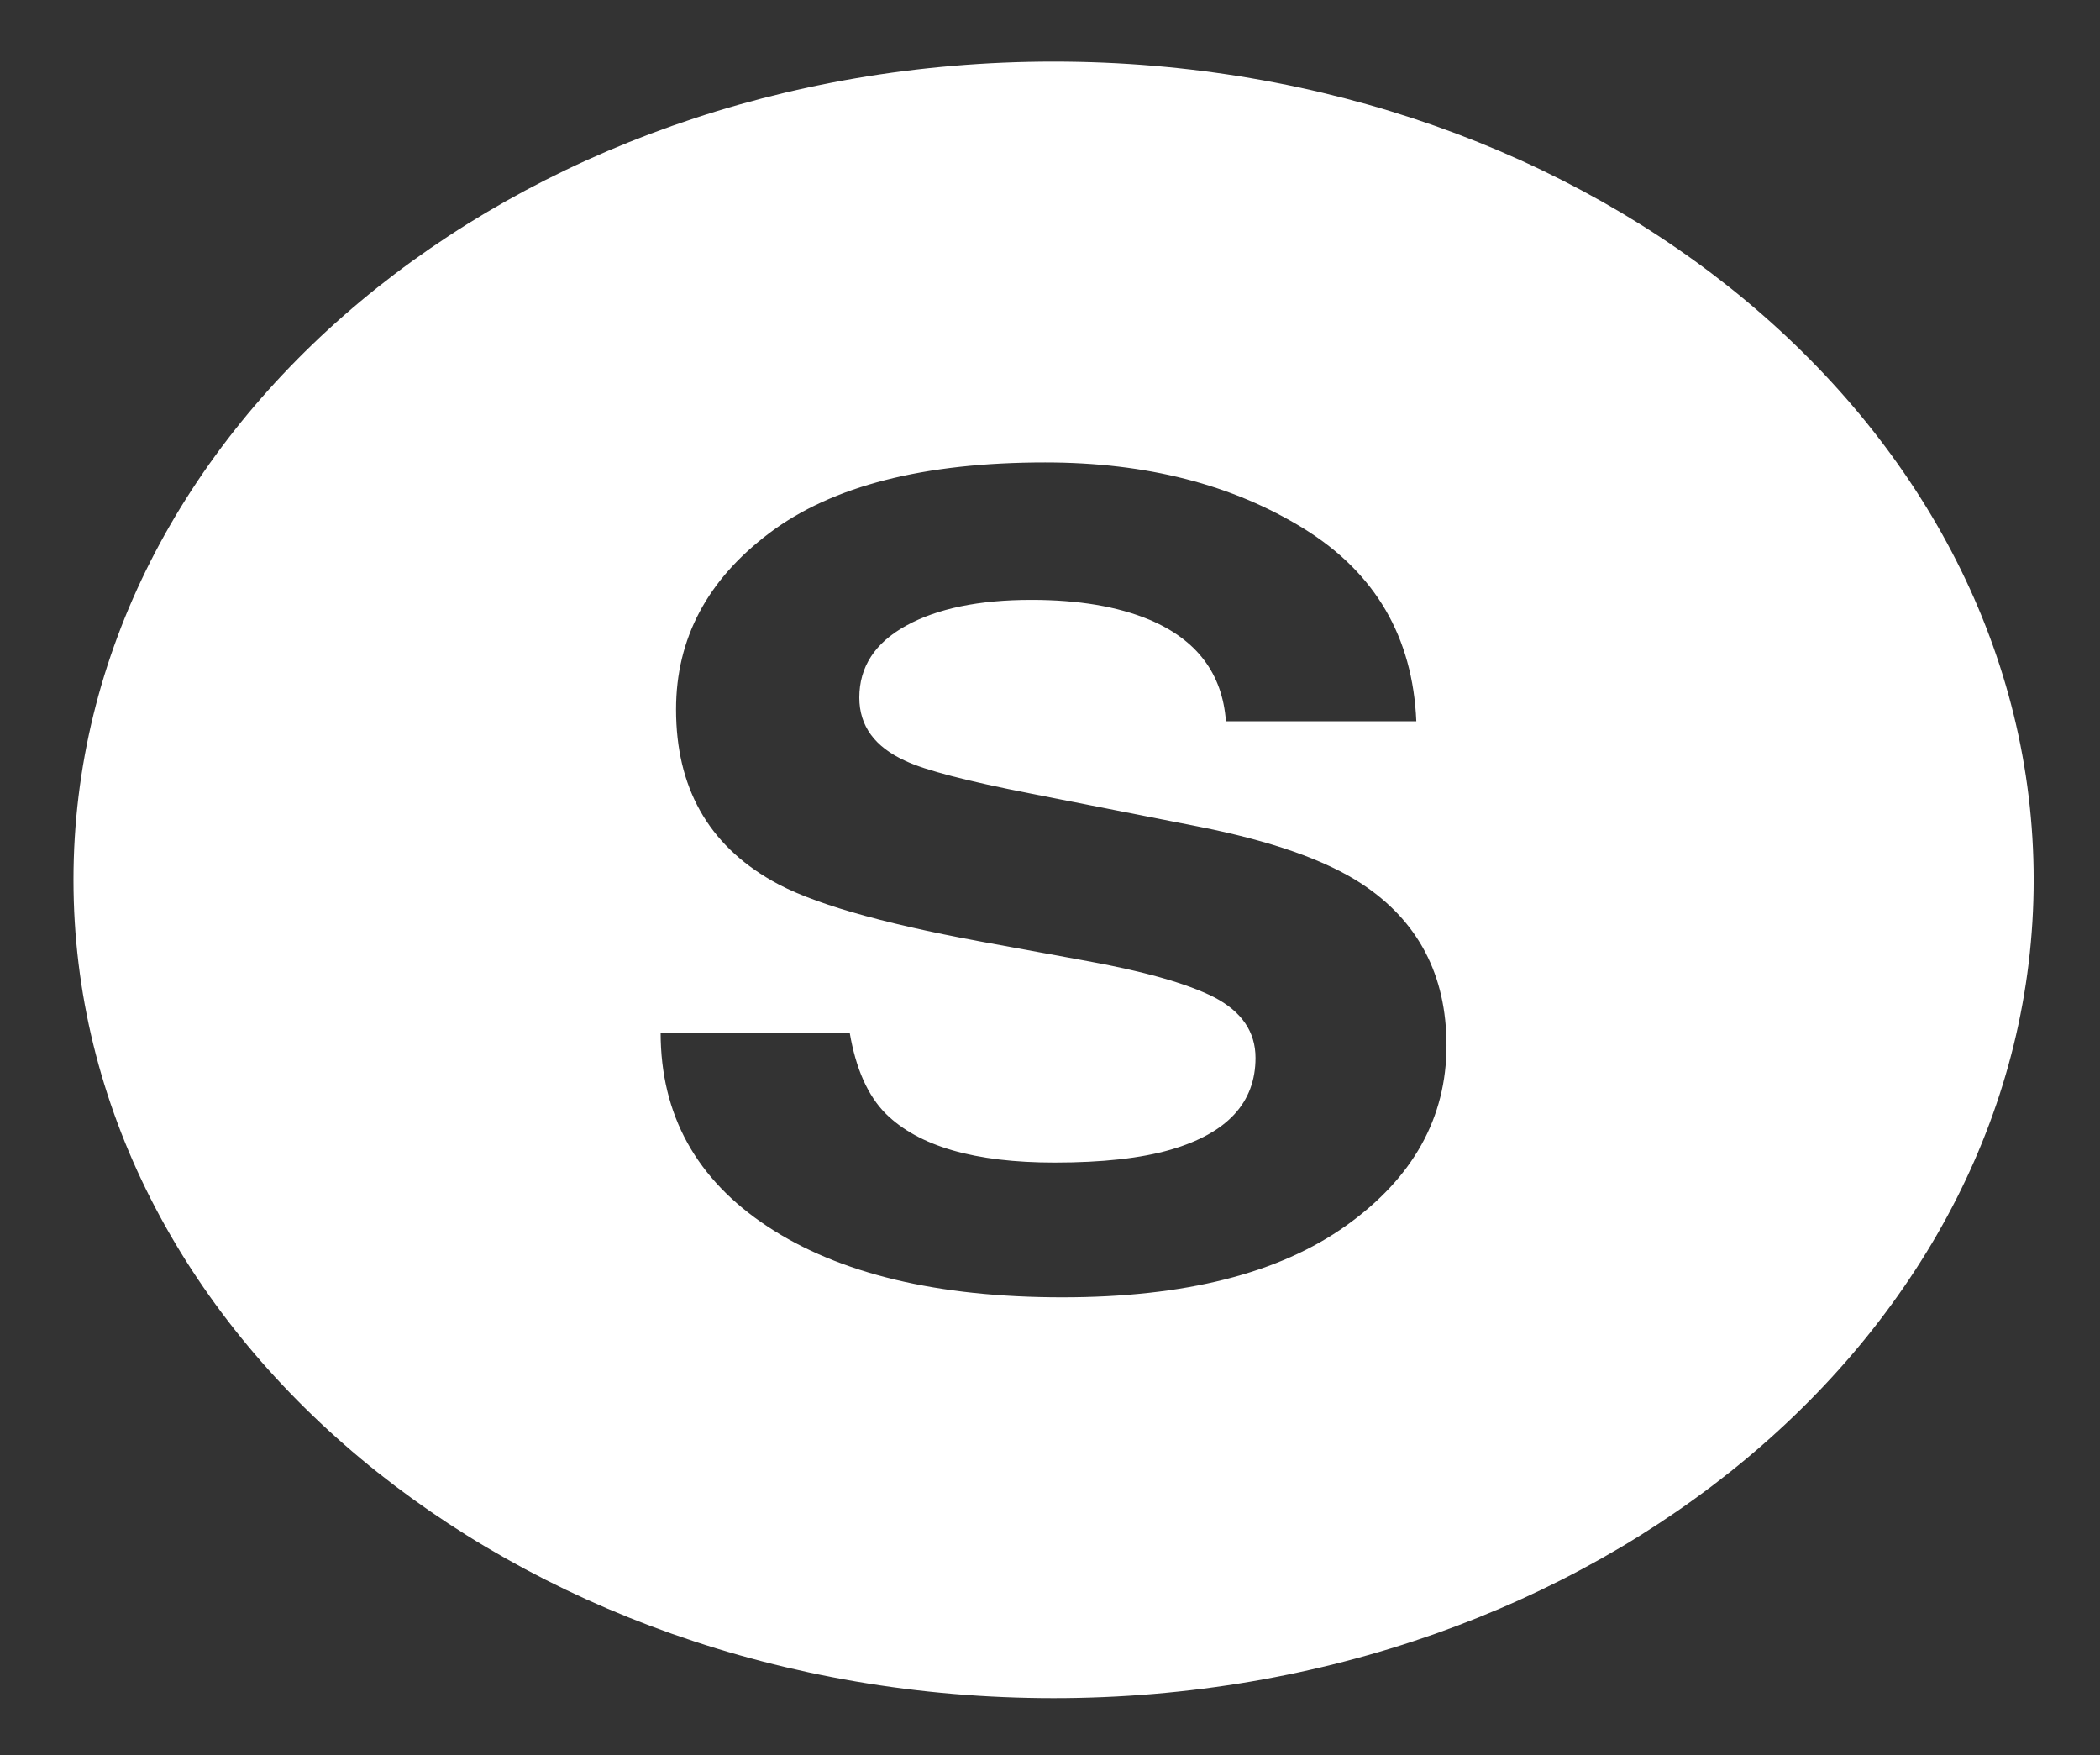 <svg width="140" height="117" viewBox="0 0 140 117" fill="none" xmlns="http://www.w3.org/2000/svg">
<rect x="0" y="0" width="140" height="117" fill="#333333" stroke="none"/>
<path d="M70.239 4.105C34.154 4.105 4.899 28.524 4.899 58.649C4.899 88.774 34.154 113.194 70.239 113.194C106.324 113.194 135.578 88.772 135.578 58.649C135.578 28.524 106.324 4.105 70.239 4.105ZM89.738 81.7C85.275 84.885 78.972 86.476 70.824 86.476C62.505 86.476 55.957 84.907 51.192 81.771C46.424 78.631 44.042 74.32 44.042 68.831H56.646C57.055 71.242 57.859 73.042 59.052 74.236C61.243 76.409 64.992 77.493 70.304 77.493C73.486 77.493 76.067 77.209 78.051 76.632C81.819 75.534 83.701 73.496 83.701 70.514C83.701 68.775 82.777 67.425 80.935 66.469C79.088 65.538 76.163 64.715 72.159 64.002L65.318 62.749C58.593 61.505 53.973 60.16 51.46 58.706C47.197 56.271 45.07 52.466 45.07 47.288C45.07 42.562 47.154 38.639 51.318 35.513C55.483 32.386 61.605 30.824 69.679 30.824C76.422 30.824 82.167 32.297 86.933 35.244C91.69 38.191 94.186 42.469 94.421 48.077H81.728C81.494 44.904 79.796 42.649 76.631 41.311C74.52 40.429 71.896 39.986 68.762 39.986C65.273 39.986 62.491 40.559 60.411 41.704C58.331 42.849 57.288 44.448 57.288 46.5C57.288 48.386 58.314 49.793 60.368 50.722C61.683 51.344 64.482 52.071 68.764 52.906L79.854 55.089C84.711 56.042 88.357 57.32 90.784 58.916C94.549 61.398 96.433 64.991 96.433 69.689C96.433 74.509 94.205 78.514 89.738 81.7Z" fill="white"/>
</svg>
